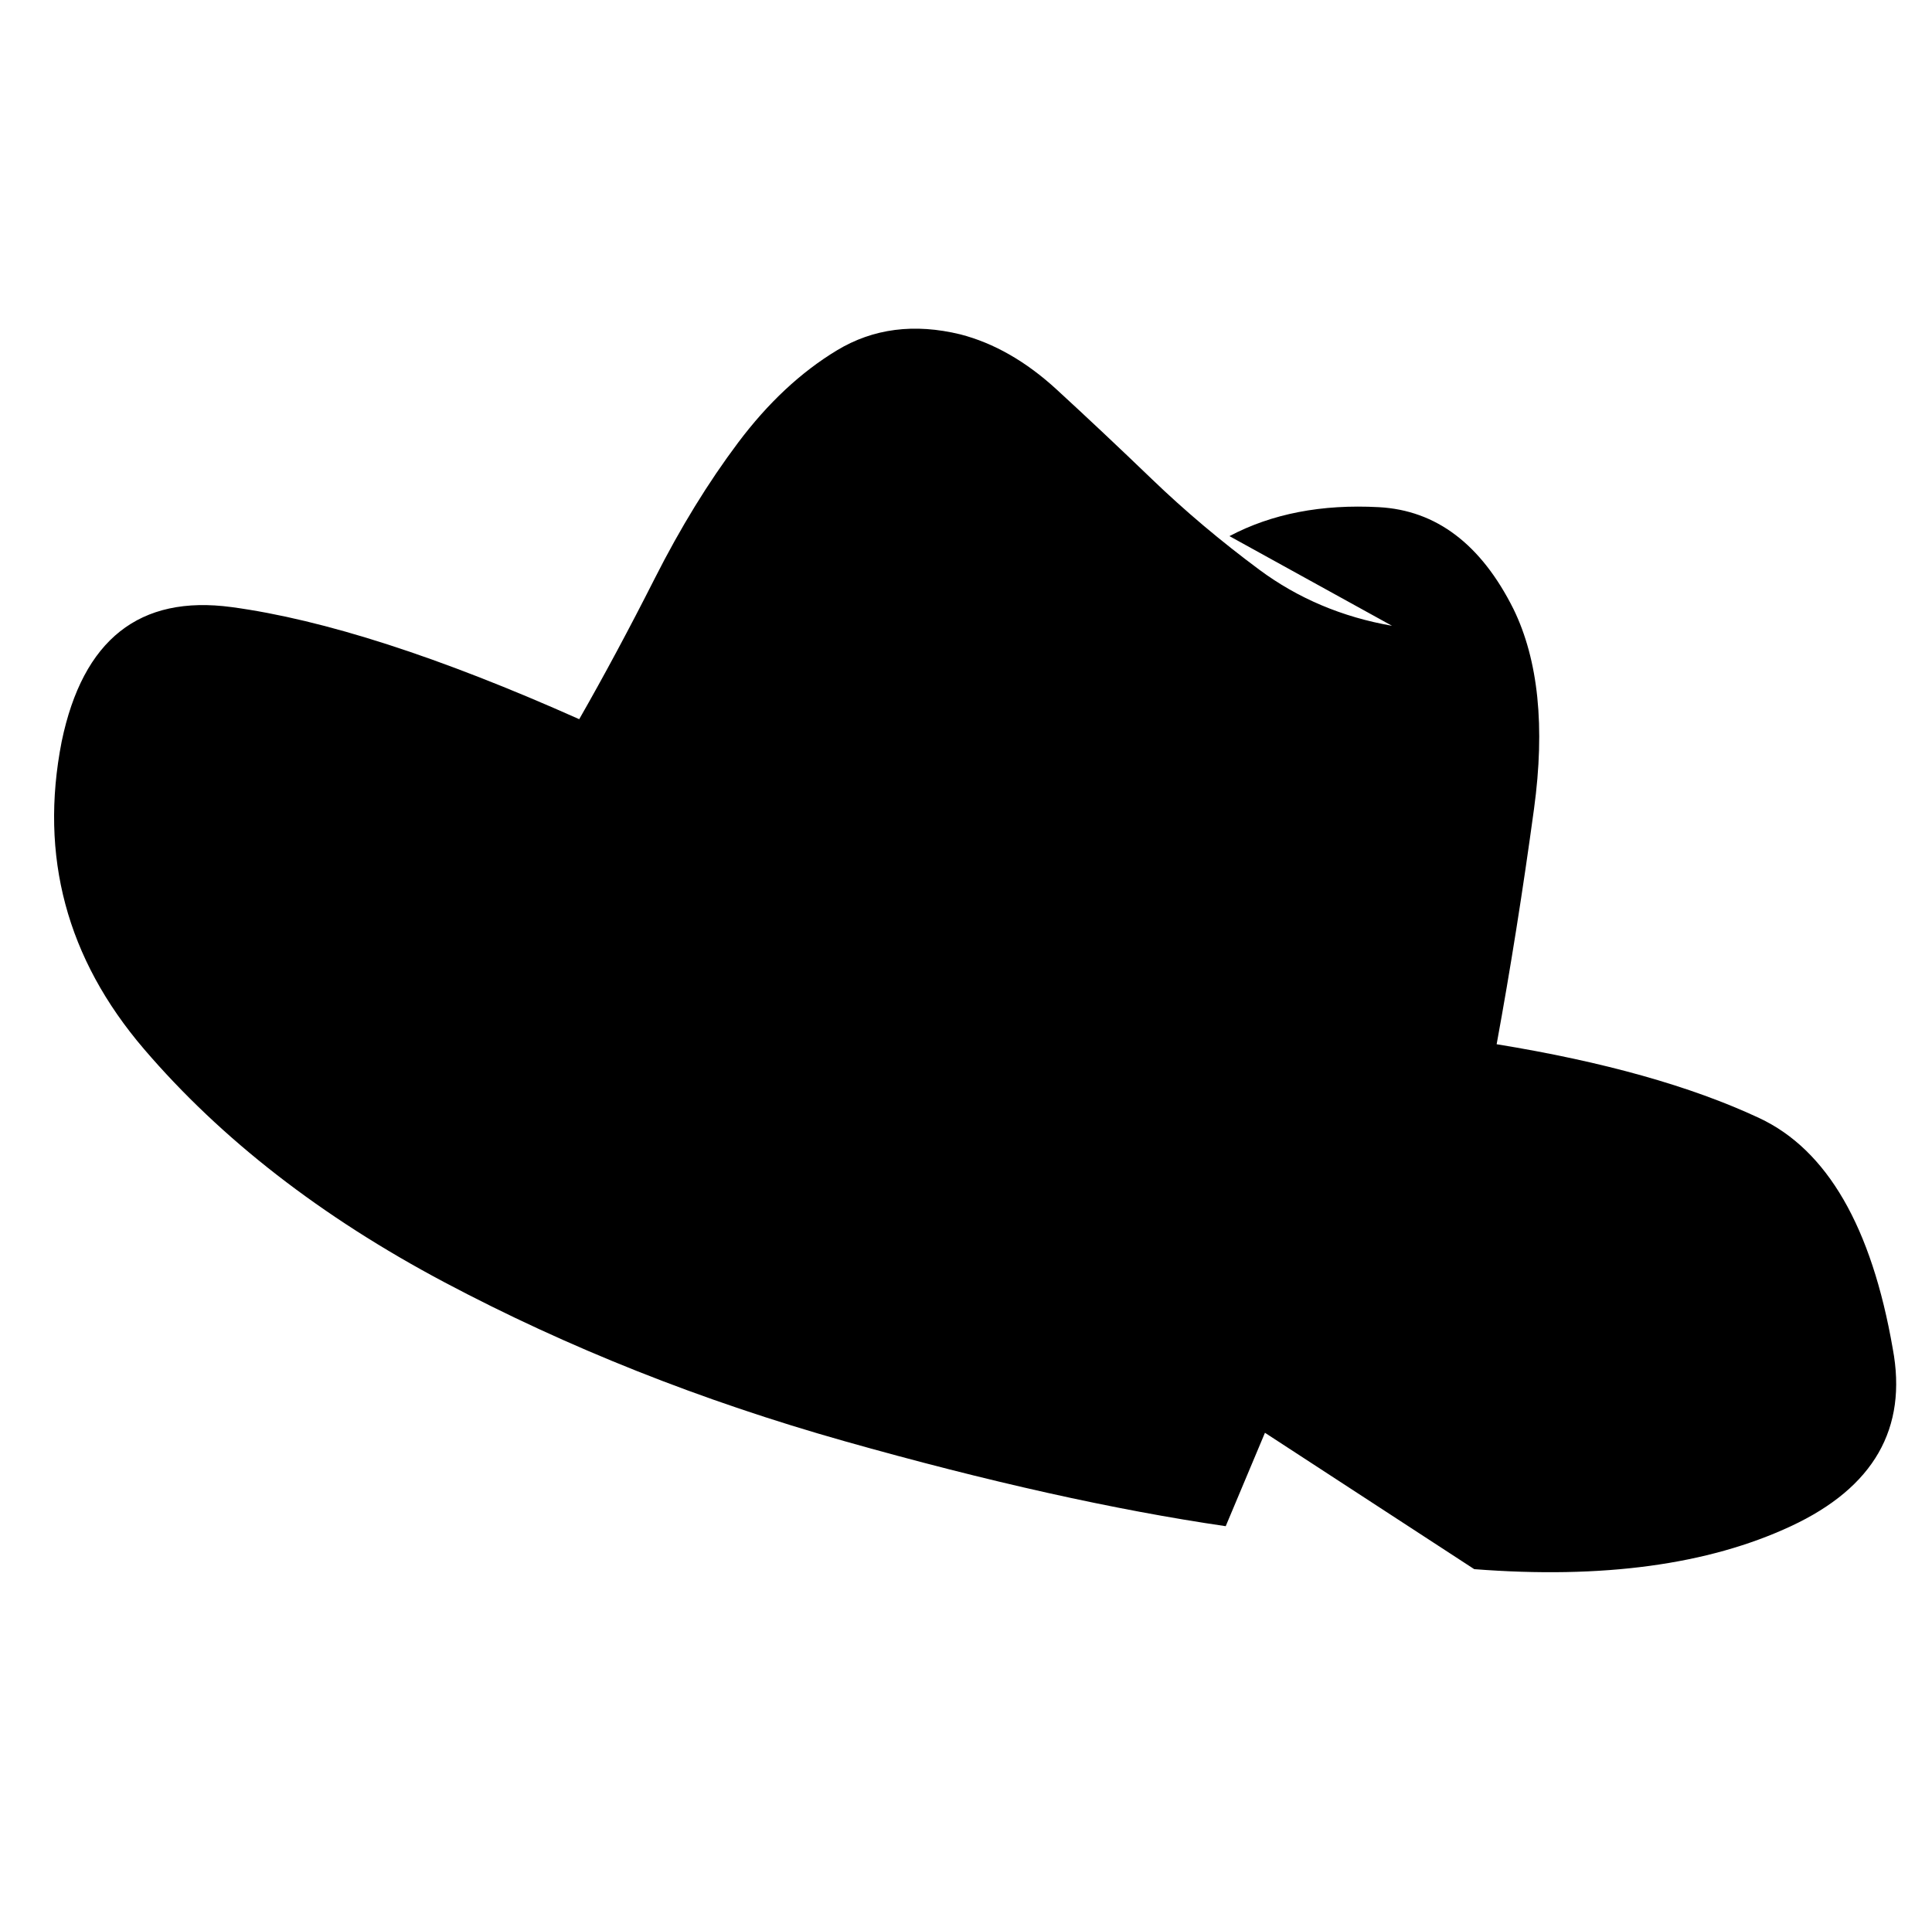 <svg xmlns="http://www.w3.org/2000/svg" viewBox="-10 0 1034 1024"><path d="M1003 722zq-17-98-71.5-123.5T791 559q11-60 20-126t-11-107q-26-52-72-54.5T648 287l87 48q-40-7-71-30t-57.5-48.5-51-48T504 179q-37-9-66 8.5T385 237t-44.5 72.5T300 385q-112-50-186-60t-91 72Q5 489 67 561.5t161 125 214 85T646 817l21-50 112 73q103 8 169.5-23t54.5-95z"/></svg>